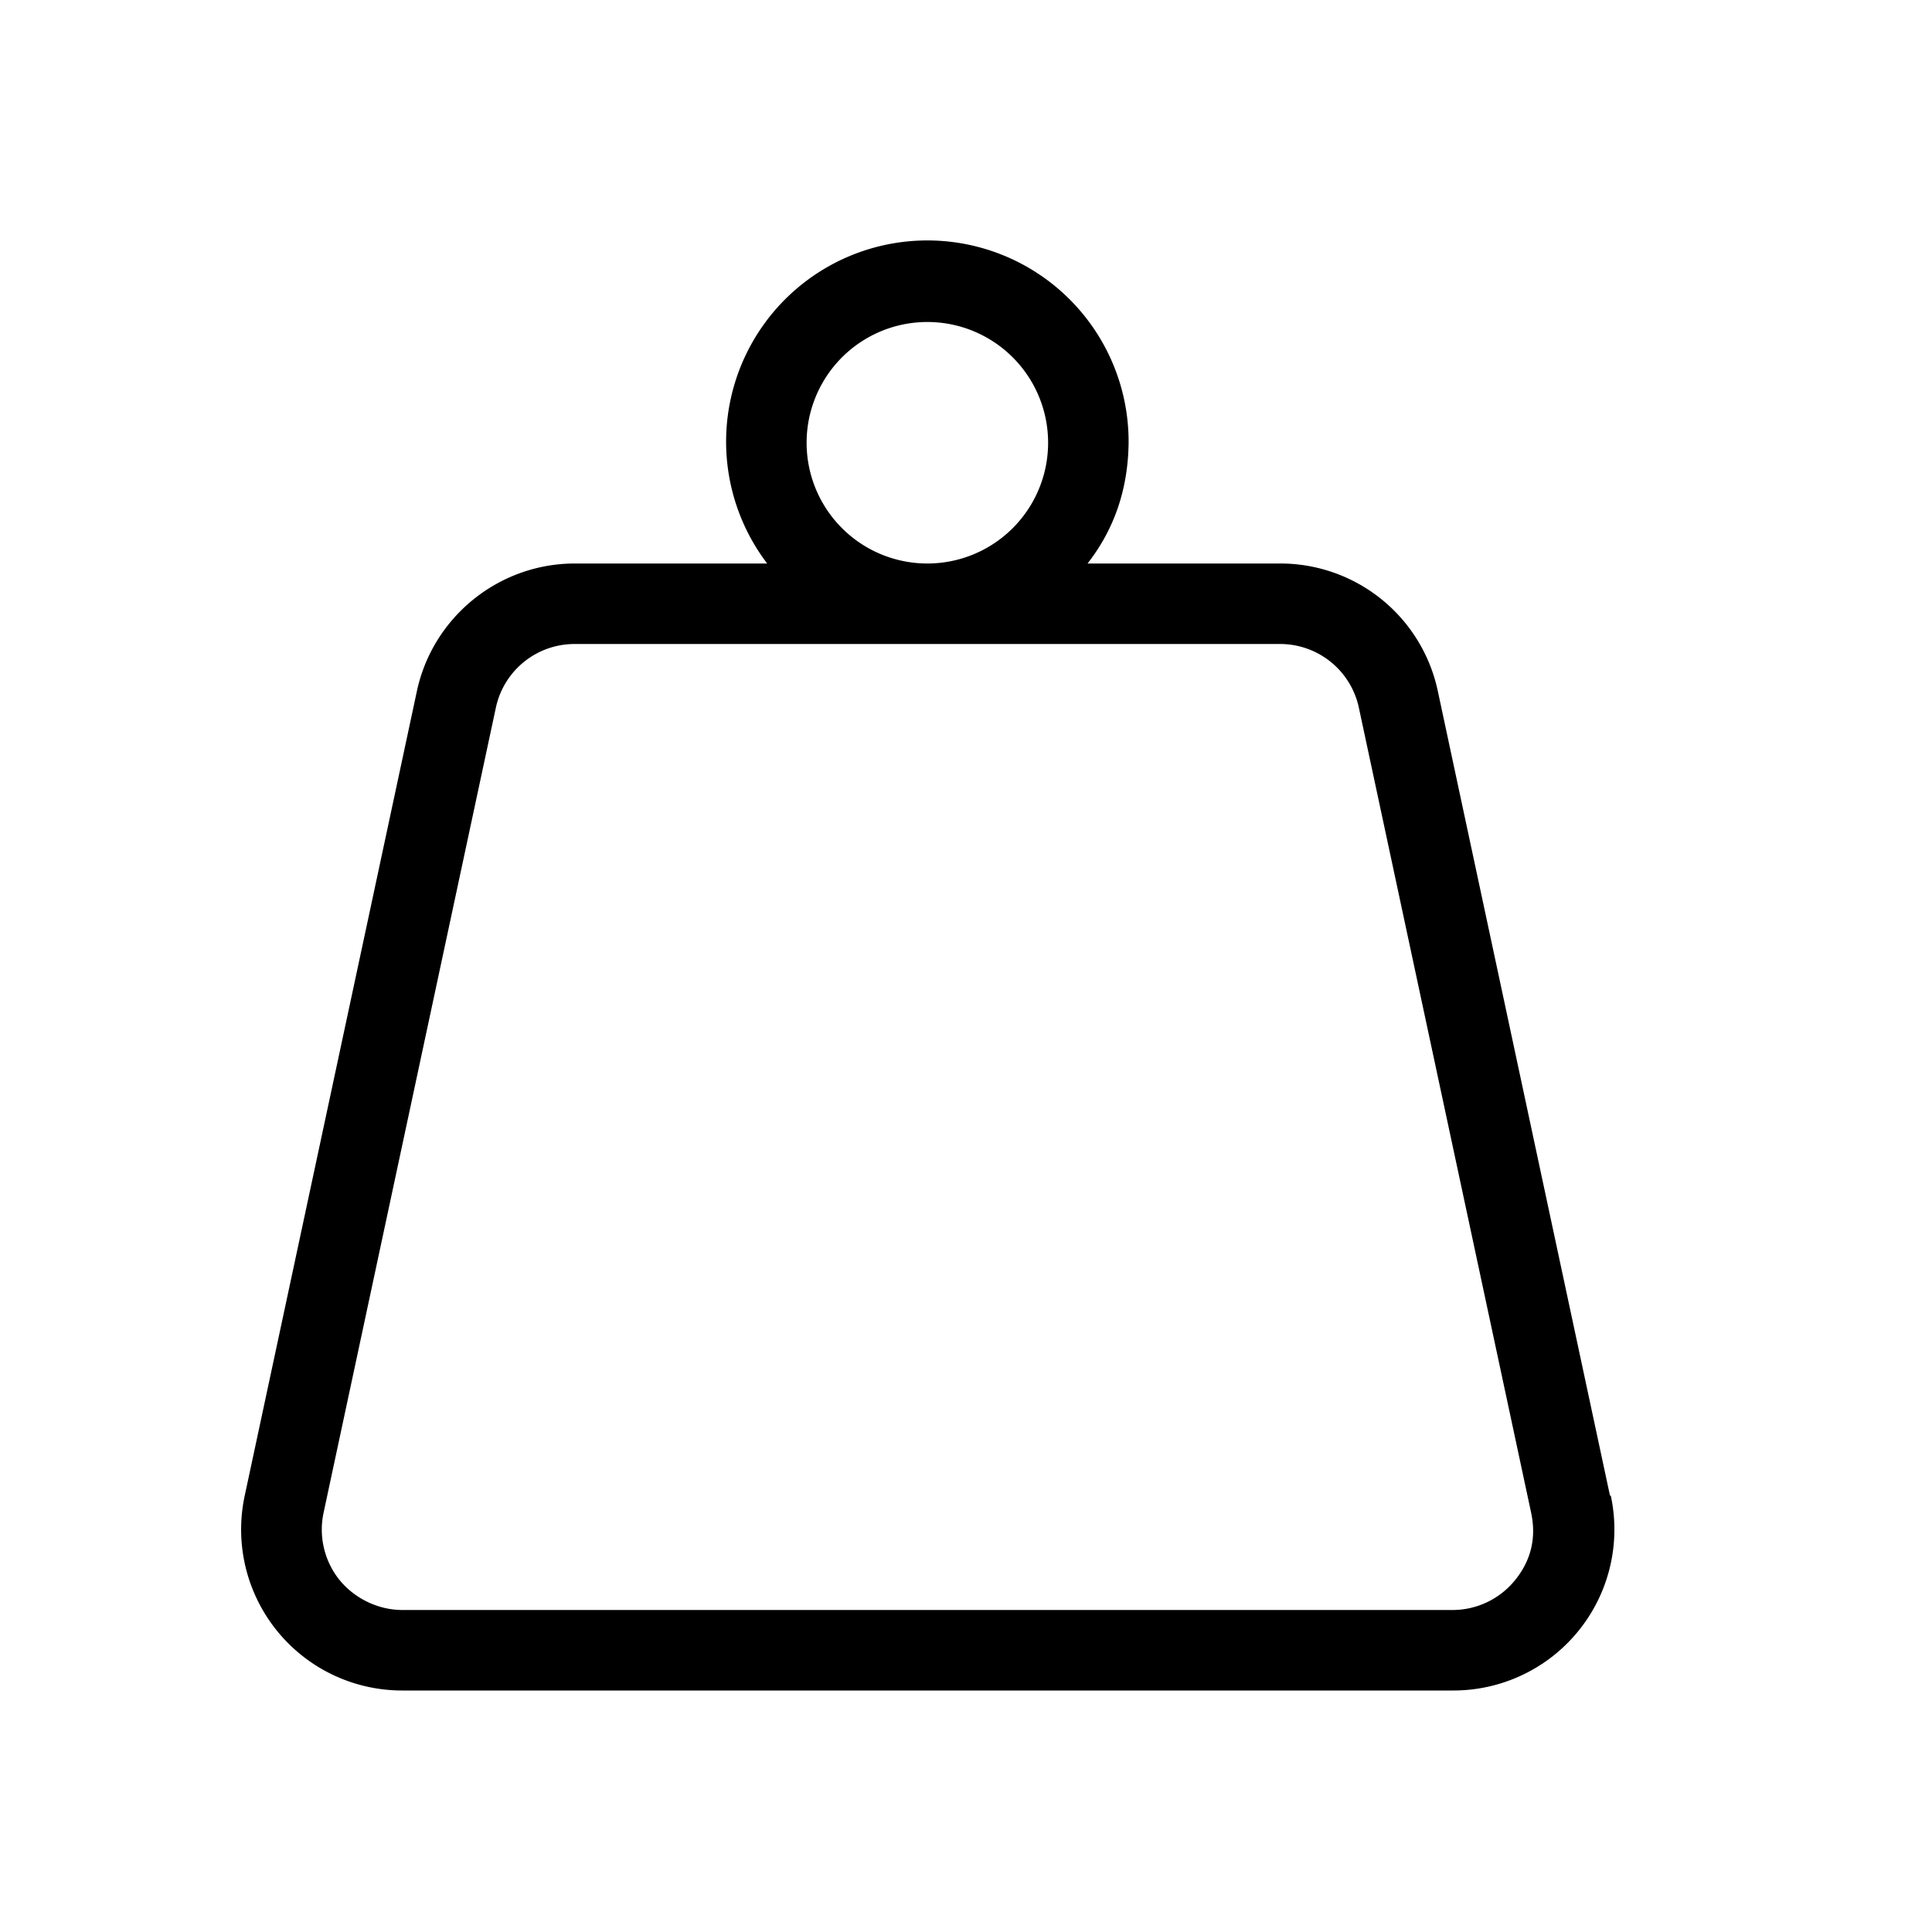 <svg xmlns="http://www.w3.org/2000/svg" viewBox="0 0 24 24" width="100%" height="100%"><path d="m20 18.58-2.14-10A2 2 0 0 0 15.9 7h-2.39q.5-.64.51-1.5A2.5 2.5 0 1 0 9.53 7H7.14c-.94 0-1.76.66-1.96 1.58l-2.14 10A2 2 0 0 0 5 21h13.05a2 2 0 0 0 1.96-2.42zM10.02 5.5a1.5 1.5 0 1 1 3 0 1.5 1.5 0 0 1-3 0m8.8 14.13a1 1 0 0 1-.78.37H5c-.3 0-.59-.14-.78-.37a1 1 0 0 1-.2-.84l2.14-10A1 1 0 0 1 7.13 8h8.77a1 1 0 0 1 .98.79l2.14 10q.1.47-.2.84"/></svg>